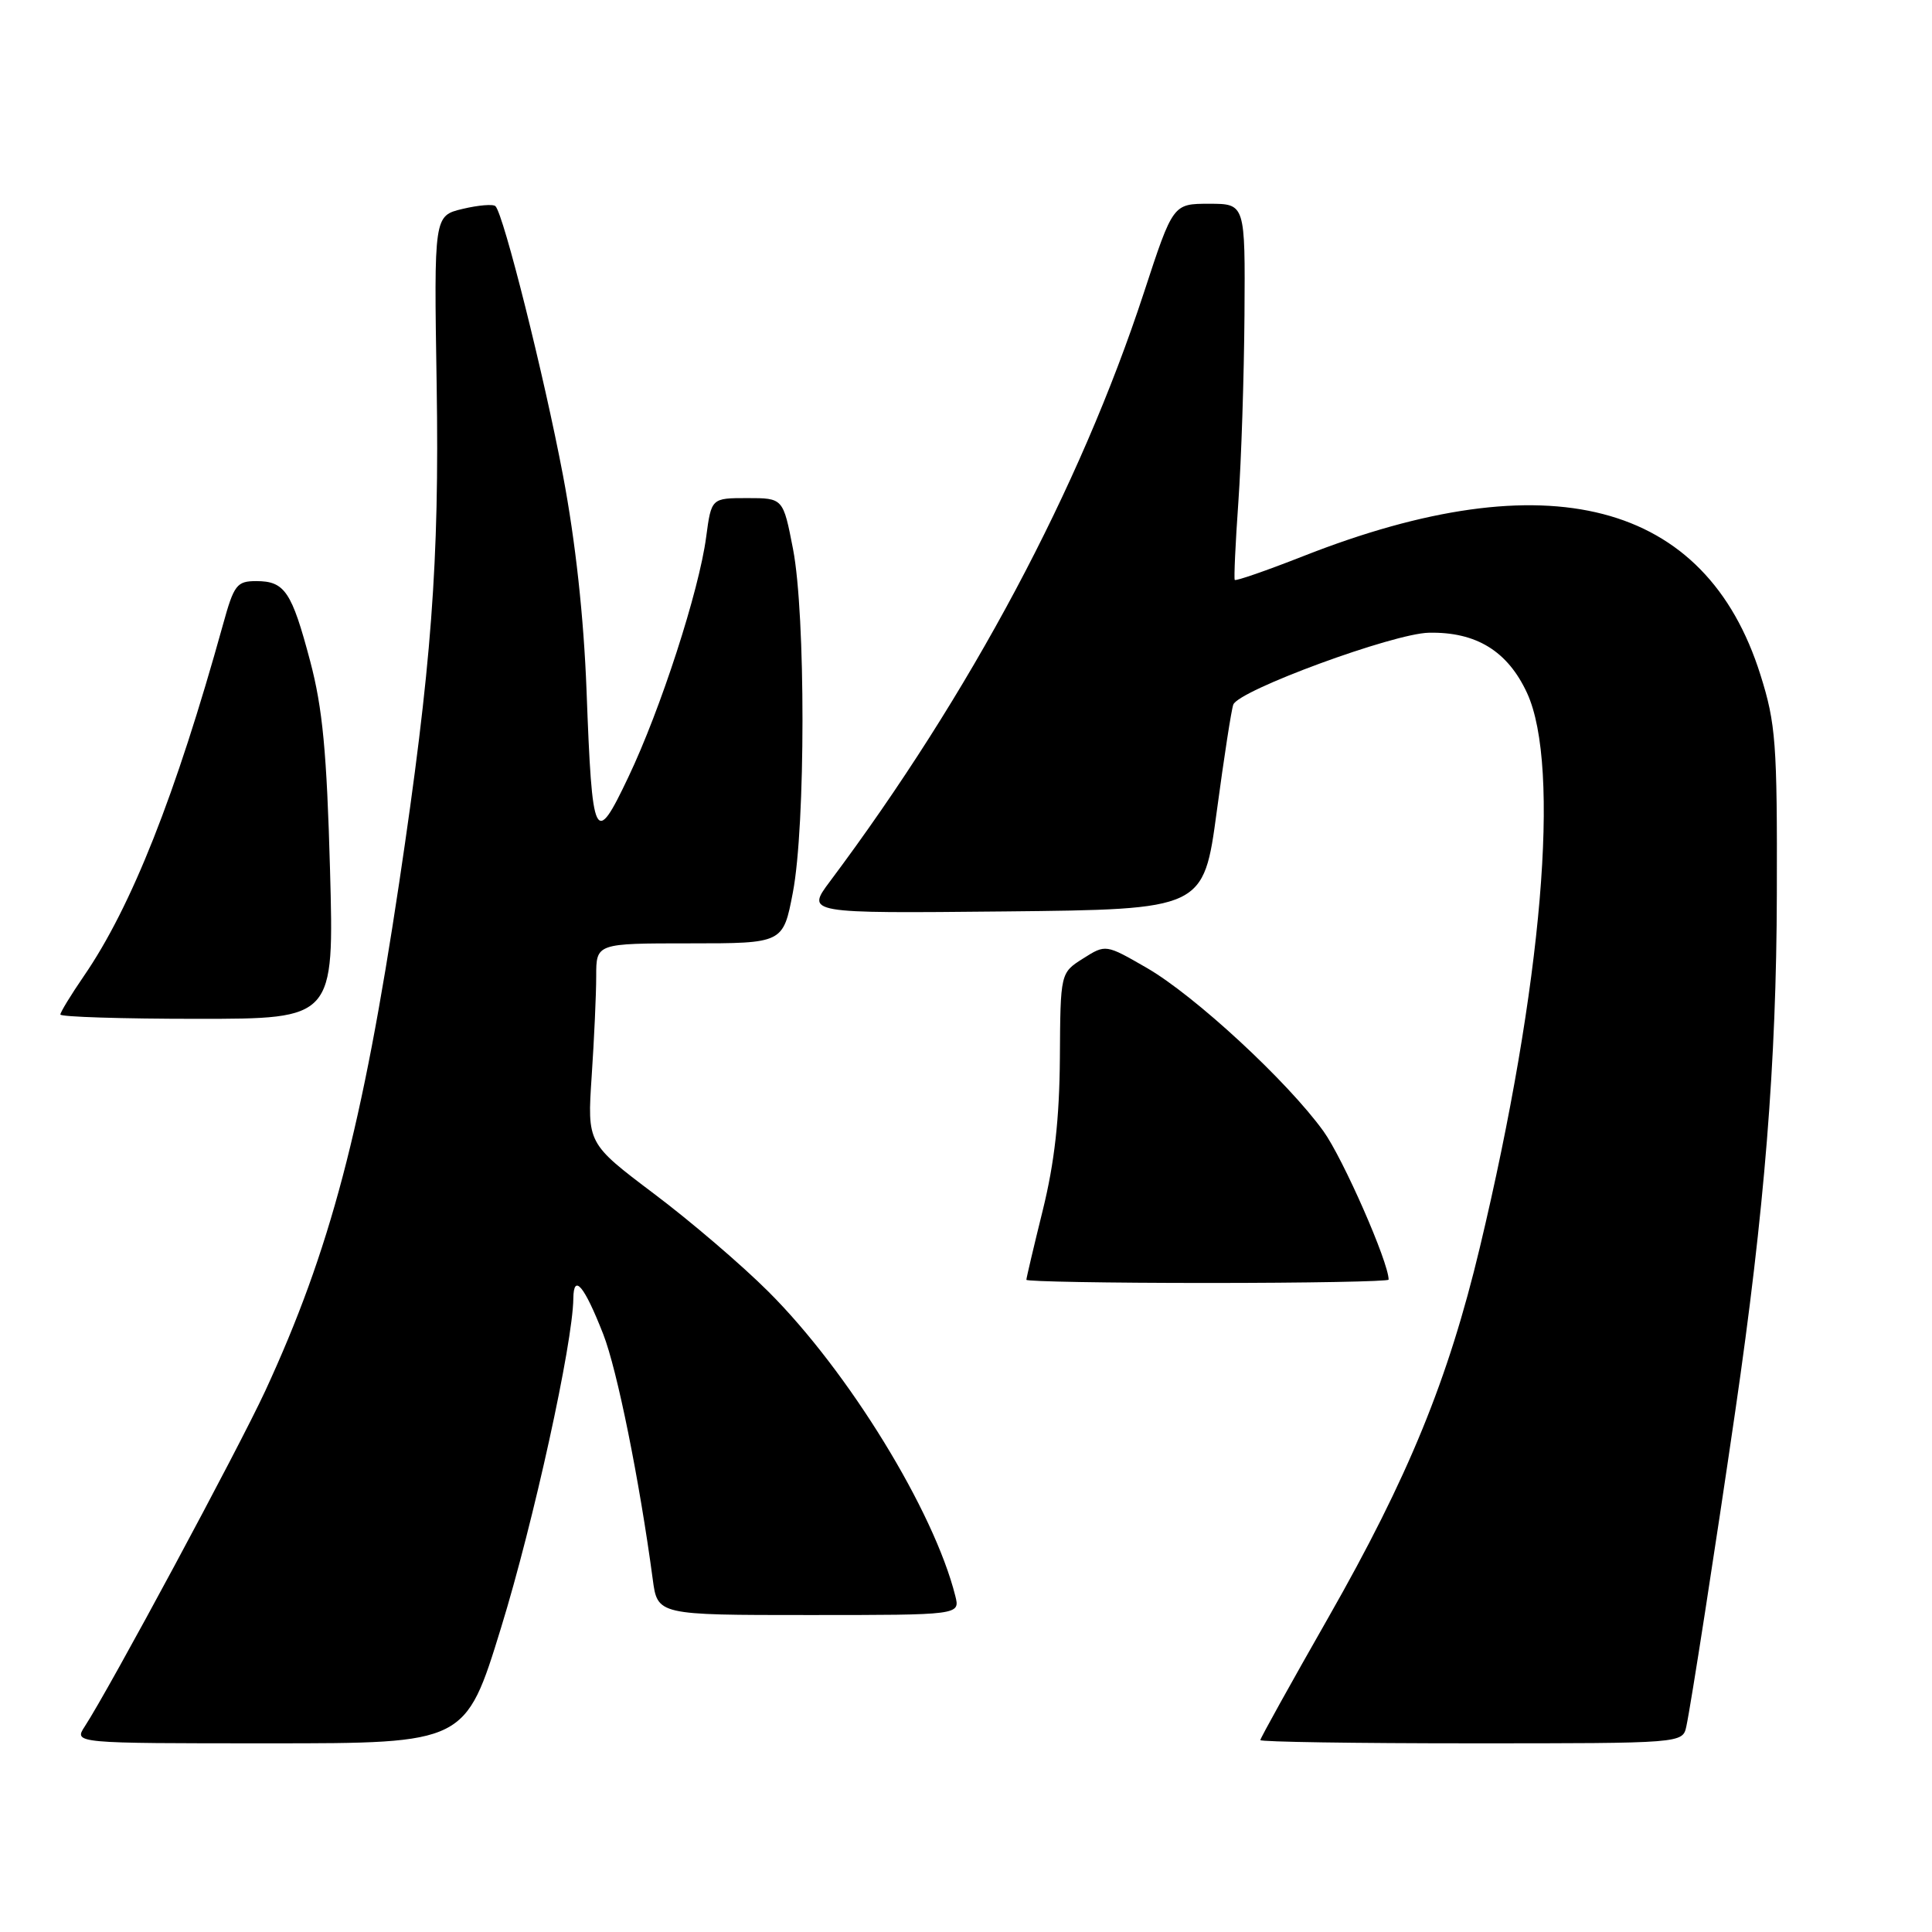 <?xml version="1.0" encoding="UTF-8" standalone="no"?>
<!DOCTYPE svg PUBLIC "-//W3C//DTD SVG 1.1//EN" "http://www.w3.org/Graphics/SVG/1.1/DTD/svg11.dtd" >
<svg xmlns="http://www.w3.org/2000/svg" xmlns:xlink="http://www.w3.org/1999/xlink" version="1.1" viewBox="0 0 256 256">
 <g >
 <path fill="currentColor"
d=" M 66.39 215.69 C 70.71 201.67 75.90 178.01 75.97 172.05 C 76.01 168.68 77.41 170.35 79.93 176.78 C 81.78 181.50 84.74 196.19 86.49 209.25 C 87.12 214.00 87.12 214.00 107.17 214.00 C 127.22 214.00 127.22 214.00 126.58 211.46 C 123.75 200.19 112.42 181.73 101.84 171.17 C 98.35 167.68 91.52 161.83 86.65 158.17 C 77.81 151.50 77.81 151.50 78.40 142.60 C 78.73 137.70 79.00 131.74 79.00 129.35 C 79.00 125.00 79.00 125.00 91.39 125.00 C 103.77 125.00 103.77 125.00 105.06 118.25 C 106.75 109.42 106.76 81.43 105.08 72.75 C 103.77 66.00 103.77 66.00 99.02 66.00 C 94.26 66.00 94.26 66.00 93.57 71.16 C 92.63 78.28 87.54 93.99 83.26 102.97 C 78.82 112.32 78.47 111.61 77.72 91.50 C 77.35 81.76 76.26 71.76 74.60 63.00 C 72.10 49.81 66.73 28.39 65.65 27.32 C 65.35 27.02 63.40 27.18 61.30 27.68 C 57.50 28.59 57.50 28.59 57.86 51.04 C 58.23 74.42 57.18 88.34 52.89 117.00 C 48.02 149.47 43.74 165.71 35.15 184.30 C 31.60 191.97 14.50 223.76 11.24 228.75 C 9.77 231.00 9.77 231.00 35.73 231.00 C 61.68 231.00 61.68 231.00 66.39 215.69 Z  M 223.45 228.75 C 224.05 225.97 227.30 205.06 229.93 187.00 C 233.81 160.41 235.39 140.82 235.44 118.50 C 235.50 98.45 235.30 95.87 233.27 89.43 C 226.02 66.35 205.11 60.92 172.67 73.70 C 167.81 75.61 163.74 77.02 163.61 76.84 C 163.49 76.65 163.70 72.00 164.09 66.50 C 164.48 61.00 164.84 49.86 164.90 41.75 C 165.00 27.00 165.00 27.00 160.22 27.00 C 155.43 27.00 155.43 27.00 151.58 38.75 C 143.07 64.73 128.56 91.94 109.99 116.77 C 106.80 121.03 106.80 121.03 133.14 120.77 C 159.48 120.50 159.48 120.50 161.23 107.50 C 162.19 100.36 163.17 93.99 163.42 93.36 C 164.14 91.46 184.64 83.93 189.33 83.84 C 195.60 83.71 199.77 86.27 202.34 91.82 C 206.84 101.57 204.37 130.63 196.09 165.28 C 191.90 182.81 186.62 195.72 176.02 214.32 C 171.06 223.02 167.00 230.33 167.00 230.57 C 167.00 230.81 179.59 231.00 194.98 231.00 C 222.96 231.00 222.96 231.00 223.45 228.75 Z  M 184.00 169.56 C 184.00 167.25 177.96 153.51 175.37 149.90 C 170.60 143.28 158.32 131.93 151.97 128.26 C 146.51 125.11 146.51 125.11 143.51 127.01 C 140.51 128.91 140.51 128.91 140.44 140.20 C 140.38 148.23 139.73 154.05 138.18 160.33 C 136.98 165.18 136.00 169.35 136.00 169.58 C 136.00 169.81 146.80 170.00 160.00 170.00 C 173.20 170.00 184.00 169.80 184.00 169.56 Z  M 43.73 115.25 C 43.30 99.69 42.75 93.83 41.10 87.61 C 38.65 78.37 37.73 77.00 33.95 77.00 C 31.38 77.00 31.00 77.49 29.55 82.75 C 23.26 105.41 17.42 120.16 11.10 129.35 C 9.40 131.83 8.00 134.12 8.00 134.43 C 8.00 134.74 16.16 135.00 26.14 135.00 C 44.27 135.00 44.27 135.00 43.73 115.25 Z "/>
</g>
</svg>